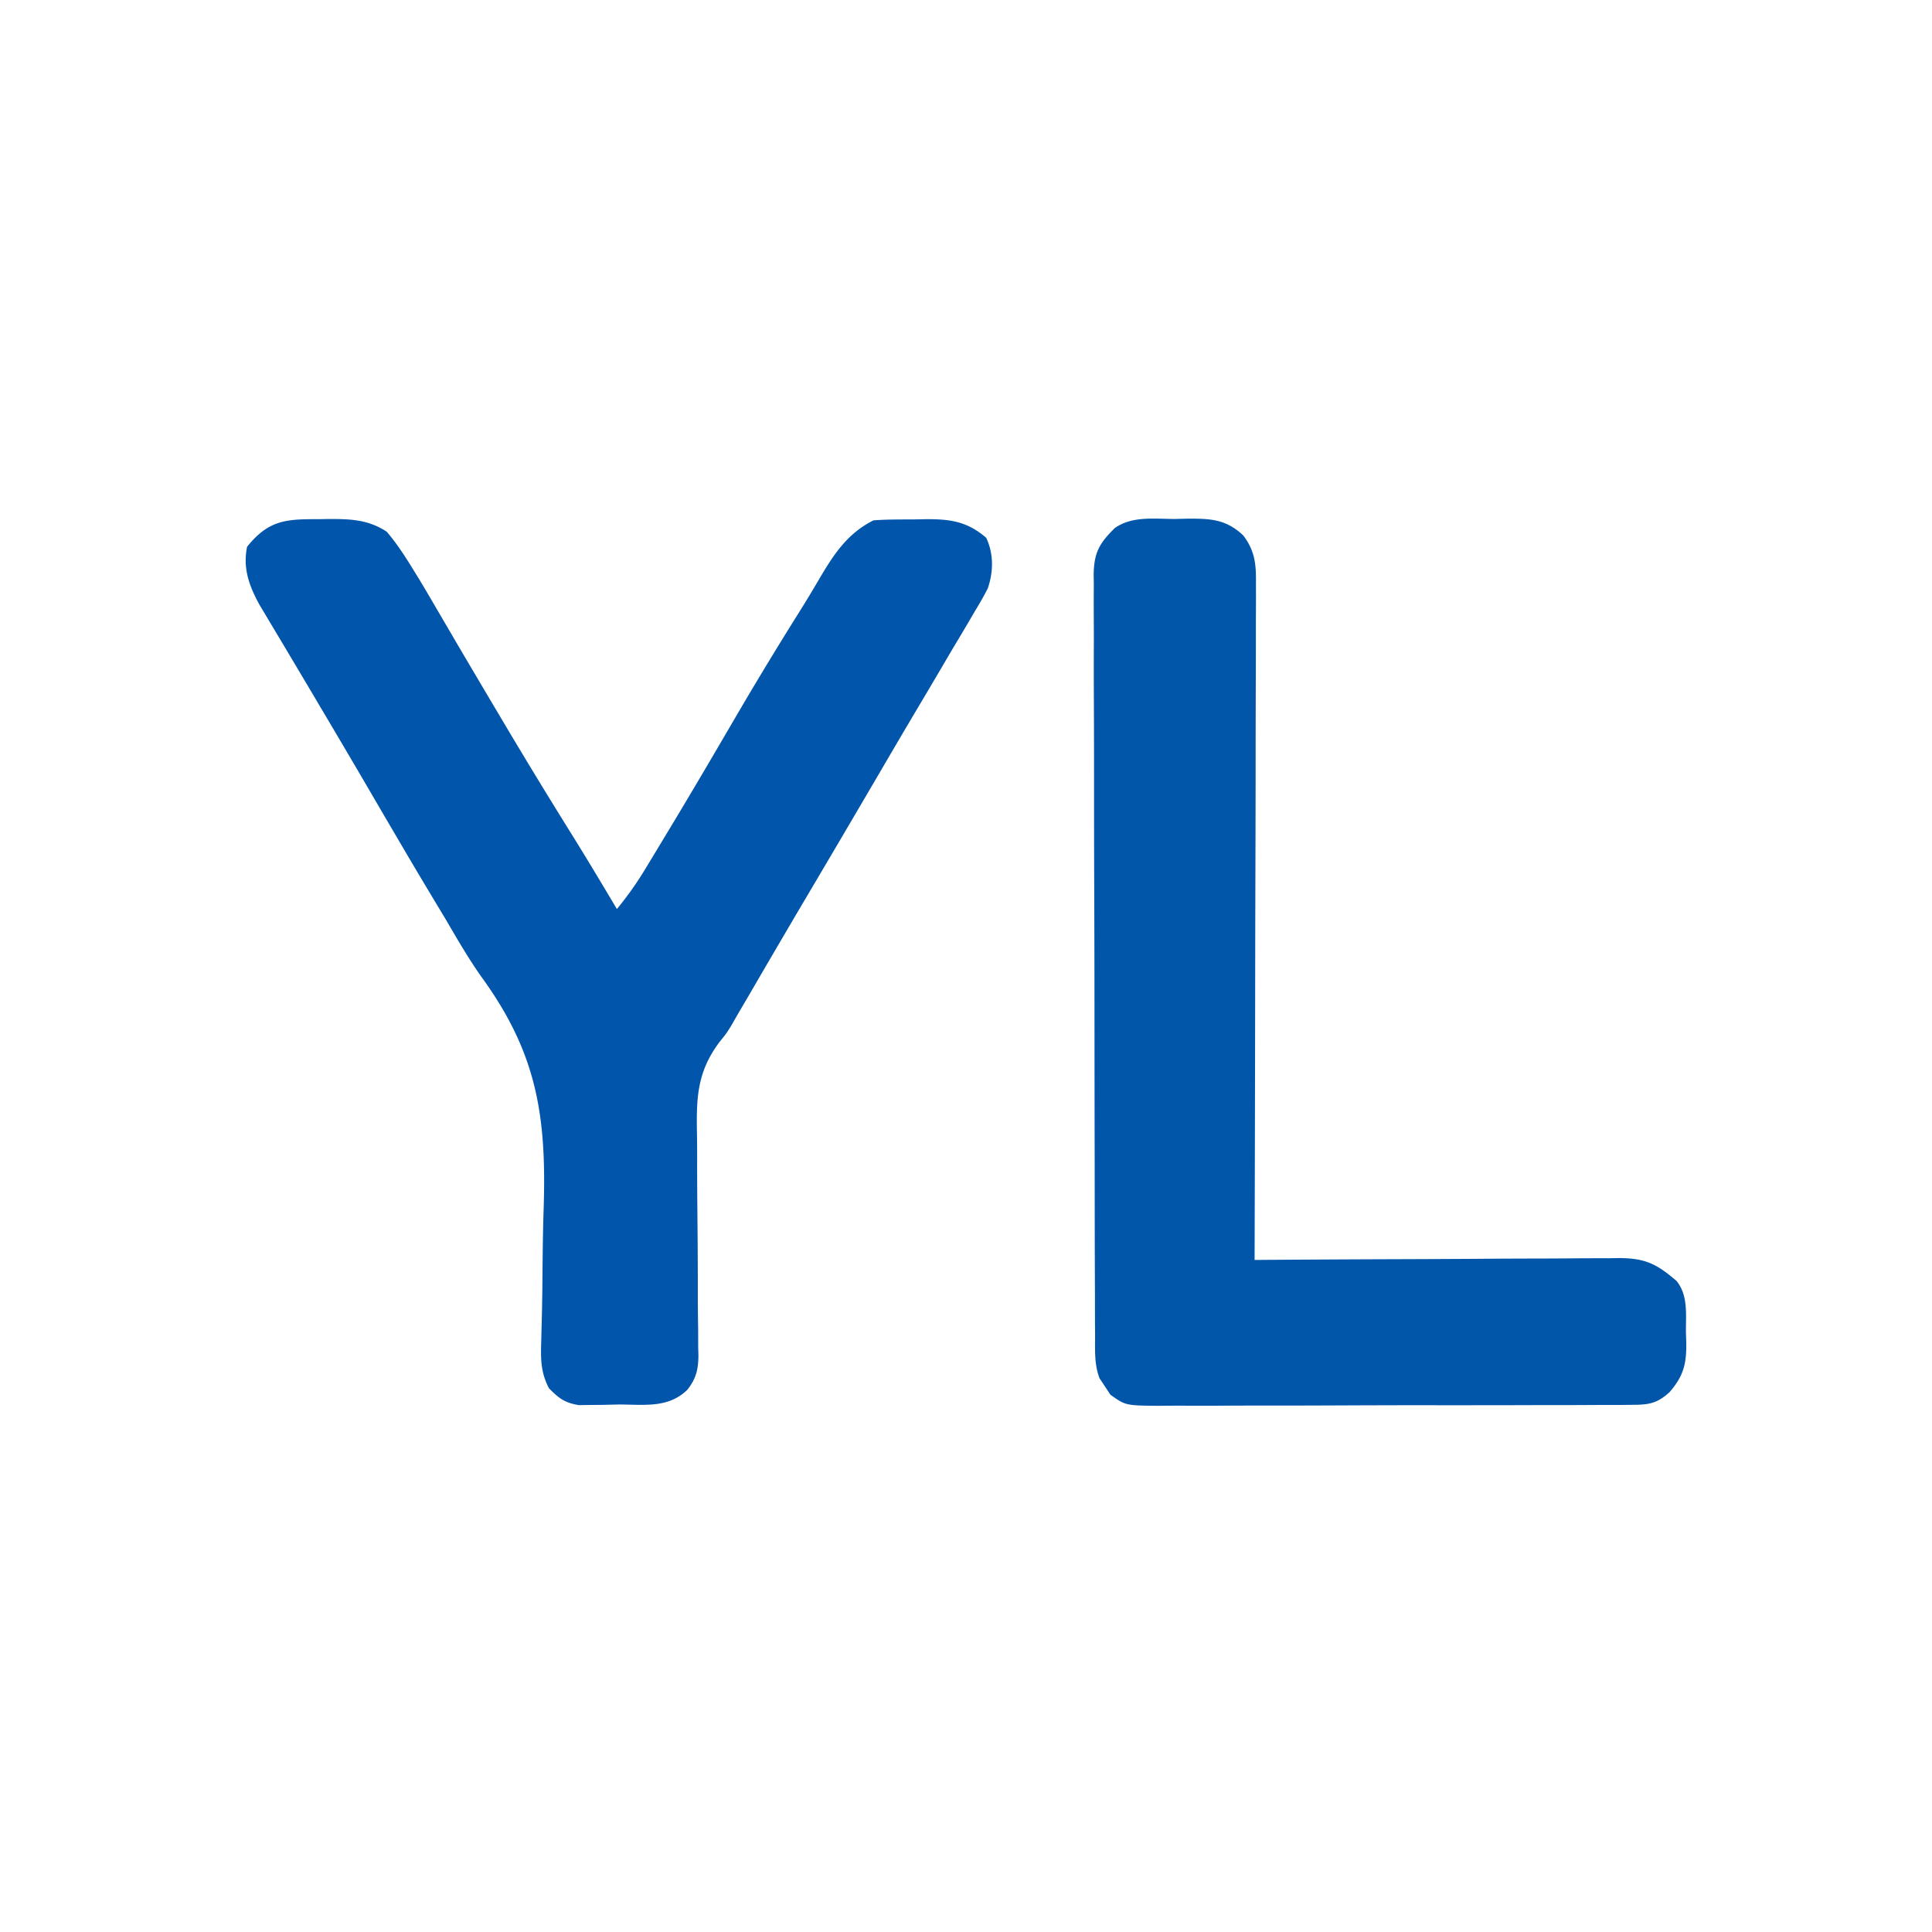 <?xml version="1.0"?>
<svg width="512" height="512" xmlns="http://www.w3.org/2000/svg" xmlns:svg="http://www.w3.org/2000/svg">
 <!-- Created with SVG-edit - https://github.com/SVG-Edit/svgedit-->
 <g class="layer">
  <title>Layer 1</title>
  <path d="m84.23,137.59l2.96,-0.05c5.74,-0.01 10.36,0.15 15.29,3.36c2.67,3.13 4.85,6.49 7,10l1.46,2.36a430.05,430.05 0 0 1 4.29,7.26l3.39,5.79l1.85,3.17a4497,4497 0 0 0 11.51,19.48l1.24,2.09a1583.18,1583.18 0 0 0 18.44,30.3c4.02,6.47 7.93,13 11.82,19.55a87.2,87.2 0 0 0 7.51,-10.59l2.02,-3.33l2.16,-3.58l2.26,-3.74c5.71,-9.46 11.3,-18.98 16.87,-28.53a1039.81,1039.81 0 0 1 17.38,-28.73a306.41,306.41 0 0 0 5.13,-8.46c3.9,-6.65 7.55,-12.48 14.67,-16.04c3.58,-0.27 7.16,-0.23 10.75,-0.25c1.49,-0.03 1.49,-0.03 3,-0.06c6.48,-0.04 11.05,0.54 16.13,4.94c1.99,4.21 1.94,9.04 0.39,13.44c-1.07,2.1 -2.23,4.11 -3.46,6.12l-1.36,2.33a789.6,789.6 0 0 1 -4.45,7.48c-0.99,1.68 -1.98,3.36 -2.96,5.04c-2.13,3.62 -4.27,7.24 -6.42,10.85c-3.7,6.23 -7.36,12.48 -11.02,18.74c-5.86,10 -11.73,19.99 -17.63,29.96a3114.11,3114.11 0 0 0 -9.31,15.83l-2.28,3.9a5102.06,5102.06 0 0 0 -4.38,7.52l-2.06,3.51a584.86,584.86 0 0 0 -2.75,4.76c-1.19,1.89 -1.19,1.89 -2.97,4.11c-6.03,8 -6.17,14.94 -5.99,24.57c0.04,2.62 0.05,5.24 0.04,7.86c0,4.62 0.03,9.23 0.08,13.84c0.07,7.4 0.11,14.8 0.1,22.19c0.01,2.58 0.05,5.15 0.09,7.72c0,1.59 0.01,3.17 0.01,4.75l0.06,2.15c-0.03,3.8 -0.64,6.2 -2.96,9.13c-5.18,5.02 -11.7,3.83 -18.53,3.88l-3.59,0.09l-3.46,0.03l-3.16,0.04c-3.71,-0.6 -5.29,-1.81 -7.91,-4.47c-2.17,-4.17 -2.19,-7.62 -2.05,-12.27c0.04,-1.48 0.07,-2.96 0.11,-4.45l0.06,-2.37c0.11,-4.22 0.14,-8.44 0.18,-12.66c0.05,-5.34 0.12,-10.68 0.3,-16.01c0.77,-24.54 -1.85,-41.08 -16.43,-61.17c-3.54,-5 -6.58,-10.29 -9.67,-15.57c-1.23,-2.04 -2.45,-4.08 -3.68,-6.11c-6.02,-10.03 -11.9,-20.14 -17.8,-30.24a4079.92,4079.92 0 0 0 -9.77,-16.59l-1.56,-2.63c-2.76,-4.67 -5.53,-9.34 -8.31,-14l-1.81,-3.04a2094.94,2094.94 0 0 0 -3.44,-5.75l-1.55,-2.61l-1.37,-2.29c-2.7,-4.99 -4.36,-9.57 -3.21,-15.24c5.68,-7.06 10.27,-7.34 18.75,-7.31z" fill="#0155AA" id="svg_4"/>
  <path d="m311.36,137.53l3.26,-0.08c6.07,-0.02 10.22,0.08 14.86,4.45c3.12,4.13 3.42,7.68 3.36,12.7l0.01,2.33c0,2.57 -0.01,5.13 -0.03,7.7l0,5.53c0,5 -0.02,10.01 -0.04,15.01c-0.01,5.22 -0.02,10.45 -0.02,15.68c-0.01,9.9 -0.03,19.8 -0.06,29.7c-0.04,11.27 -0.05,22.54 -0.07,33.8a45445.47,45445.47 0 0 1 -0.15,69.55l3.91,-0.03c12.15,-0.08 24.31,-0.14 36.46,-0.18c6.25,-0.02 12.5,-0.05 18.74,-0.09c6.03,-0.05 12.06,-0.07 18.09,-0.08c2.3,-0.01 4.6,-0.02 6.9,-0.04c3.23,-0.03 6.45,-0.04 9.67,-0.03l2.88,-0.05c6.91,0.05 9.95,1.57 15.16,6.06c3.16,3.83 2.45,9.07 2.5,13.75l0.09,2.56c0.06,5.56 -0.63,8.76 -4.4,13.13c-3.25,2.99 -5.43,3.38 -9.8,3.39l-3.59,0.04l-3.93,-0.01a1749.4,1749.4 0 0 1 -15.39,0.05c-3.13,0 -6.27,0.01 -9.4,0.02c-7.38,0.01 -14.77,0.02 -22.16,0.01c-7.62,-0.01 -15.24,0.02 -22.86,0.05c-6.54,0.03 -13.08,0.05 -19.63,0.04c-3.91,0 -7.81,0.01 -11.72,0.03c-3.68,0.02 -7.35,0.02 -11.02,0c-2,0 -3.99,0.01 -5.98,0.04c-8.72,-0.09 -8.72,-0.09 -12.74,-2.95l-1.78,-2.71l-1.09,-1.63c-1.38,-3.61 -1.19,-7.23 -1.18,-11.05l-0.02,-2.68c-0.02,-2.97 -0.02,-5.95 -0.02,-8.92a5948.76,5948.76 0 0 1 -0.06,-23.75c0,-3.61 -0.01,-7.22 -0.01,-10.84c-0.03,-12.6 -0.04,-25.21 -0.05,-37.81a10846.16,10846.16 0 0 0 -0.07,-35.27c-0.04,-10.09 -0.05,-20.18 -0.05,-30.27c0,-6.03 -0.01,-12.05 -0.04,-18.08c-0.03,-5.67 -0.03,-11.34 -0.01,-17c0,-2.09 -0.01,-4.17 -0.02,-6.25c-0.02,-2.84 -0.01,-5.68 0.01,-8.52l-0.04,-2.49c0.08,-5.83 1.48,-8.36 5.65,-12.44c4.67,-3.21 10.42,-2.37 15.88,-2.37z" fill="#0256AA" id="svg_3"/>
 </g>
</svg>